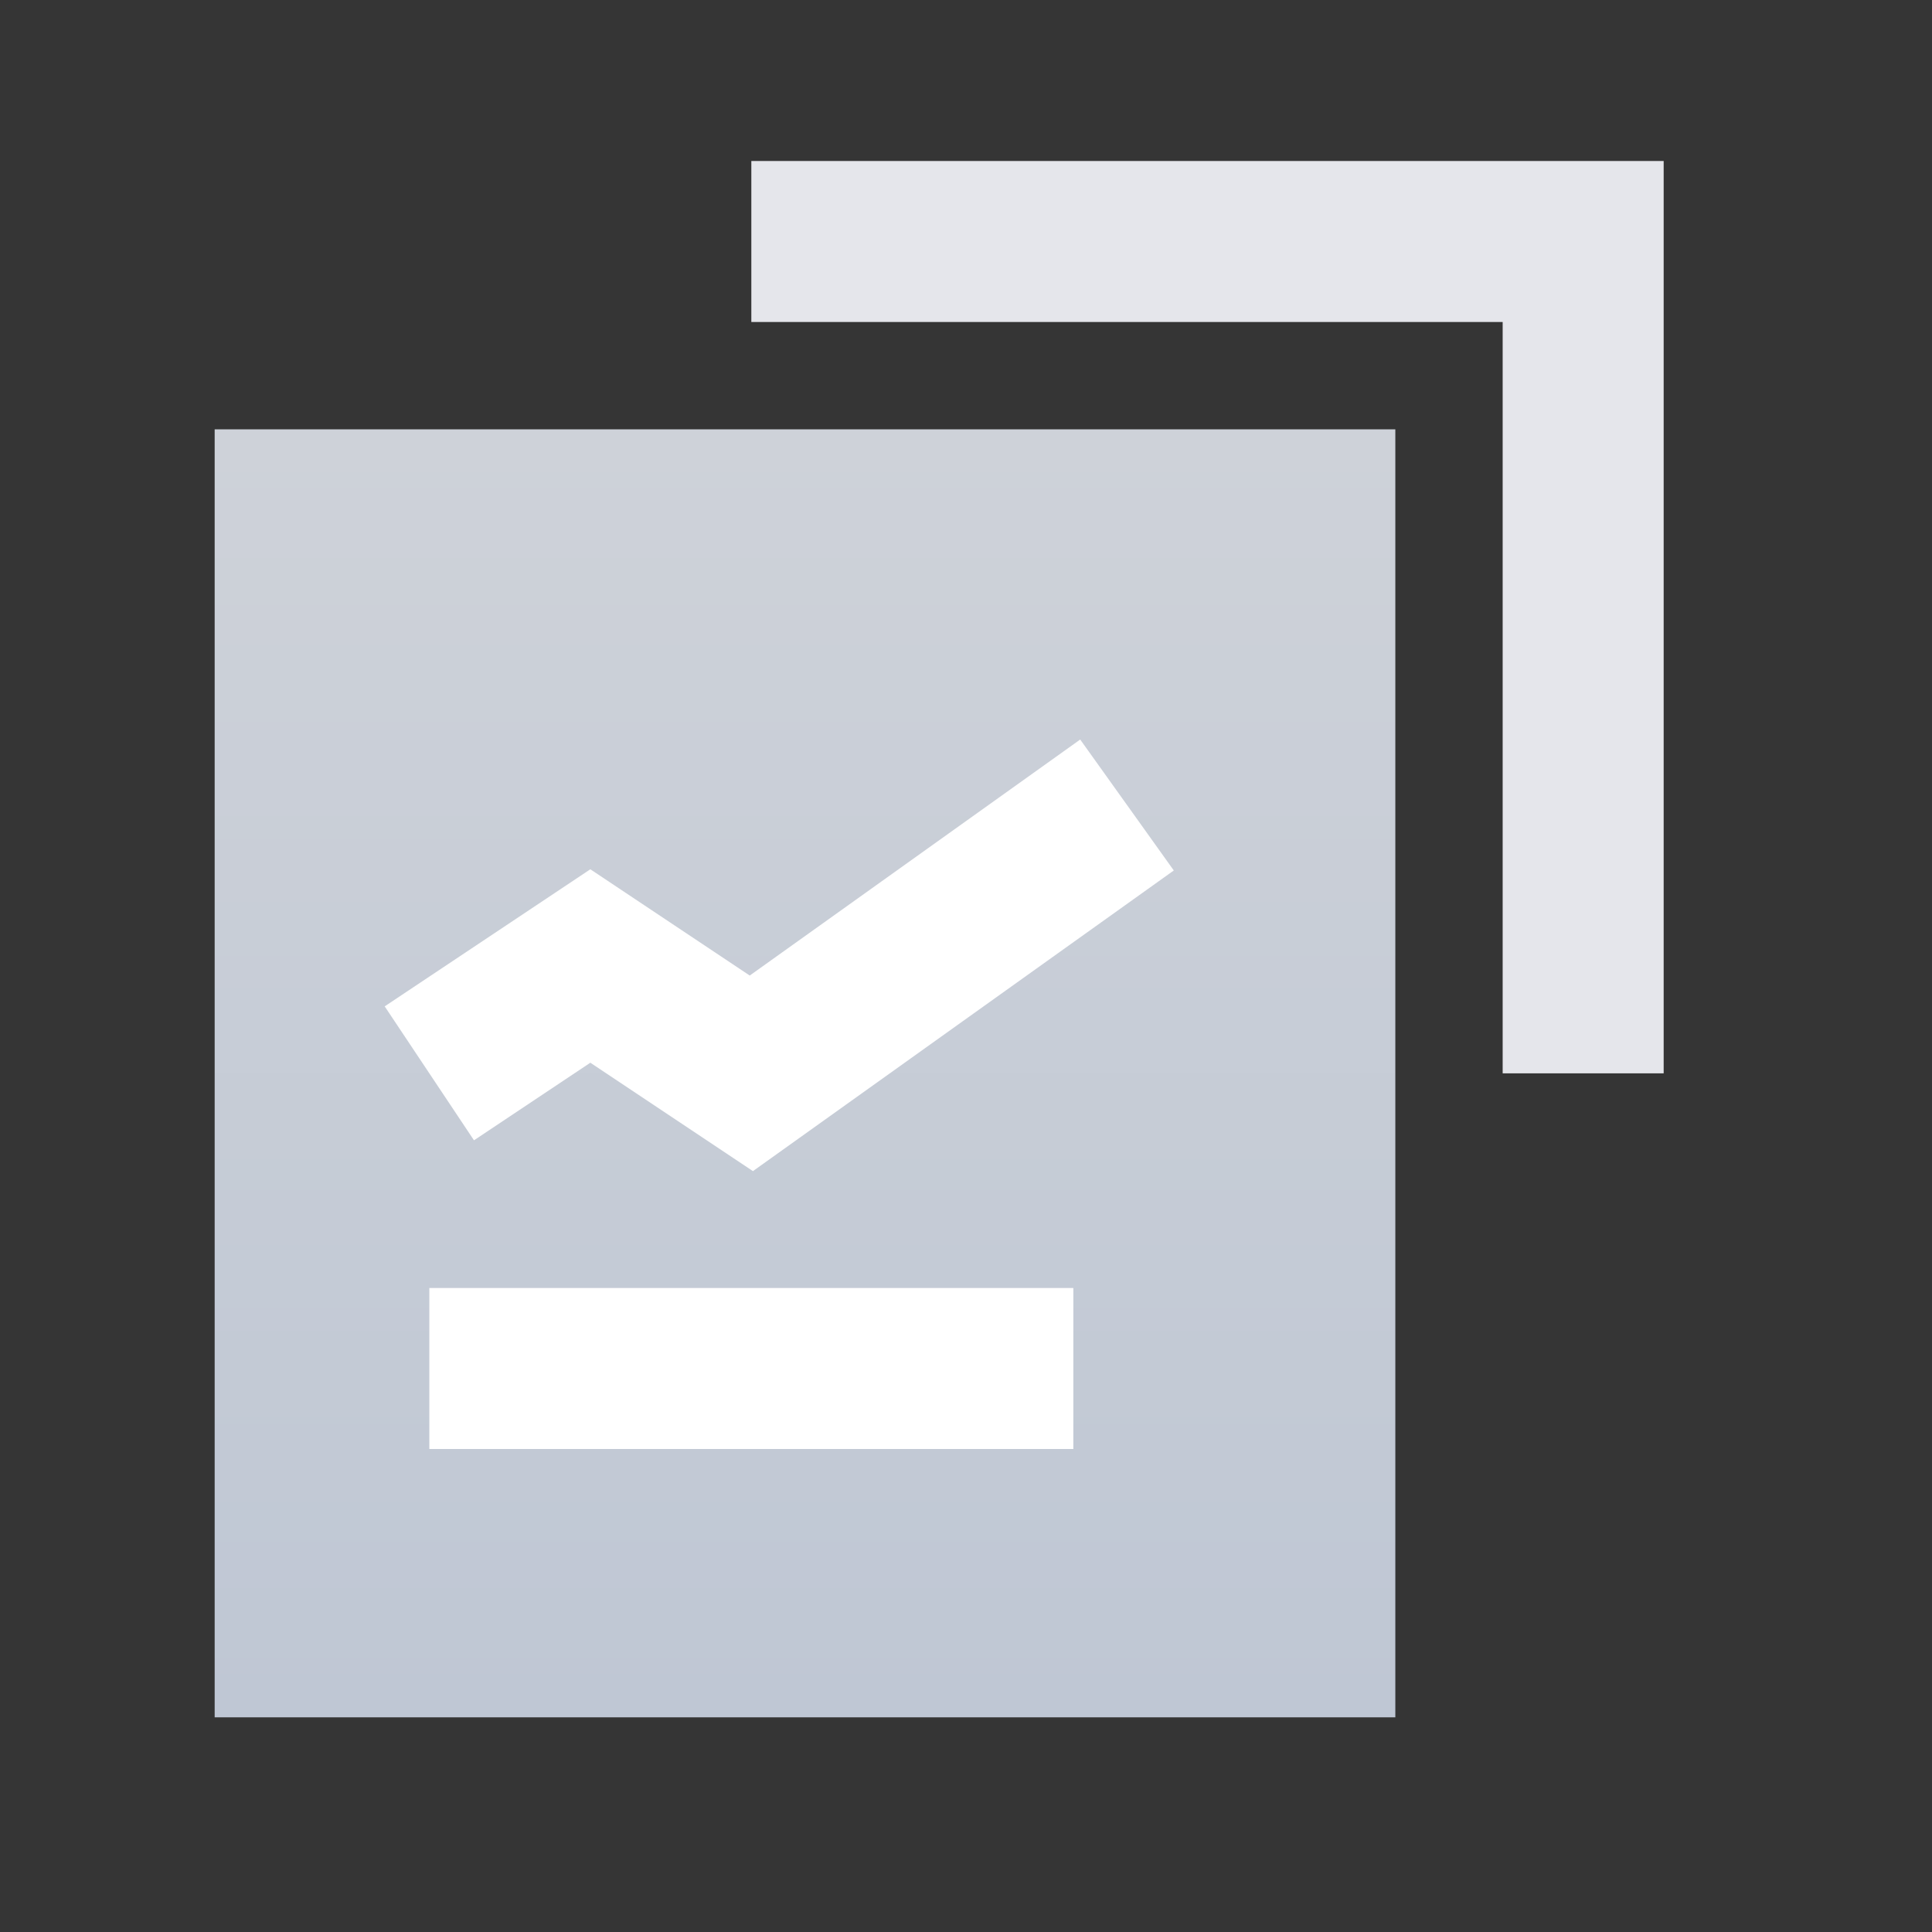 <svg width="18" height="18" viewBox="0 0 18 18" fill="none" xmlns="http://www.w3.org/2000/svg">
<rect x="0" y="0" width="18" height="18" fill="#333333" stroke="none"/>
<rect width="18" height="18" fill="white" fill-opacity="0.01"/>
<rect x="2" y="4" width="11" height="12" fill="url(#paint0_linear_3180_54442)"/>
<path fill-rule="evenodd" clip-rule="evenodd" d="M14 3H7V1.5H15.5V10H14V3Z" fill="#E5E6EB"/>
<path fill-rule="evenodd" clip-rule="evenodd" d="M10.936 8.11L7.015 10.911L5.5 9.901L4.416 10.624L3.584 9.376L5.5 8.099L6.985 9.089L10.064 6.89L10.936 8.11Z" fill="white"/>
<path fill-rule="evenodd" clip-rule="evenodd" d="M10 13.5H4V12H10V13.5Z" fill="white"/>
<defs>
<linearGradient id="paint0_linear_3180_54442" x1="7.5" y1="4" x2="7.5" y2="16" gradientUnits="userSpaceOnUse">
<stop stop-color="#CED2D9"/>
<stop offset="1" stop-color="#BFC7D4"/>
</linearGradient>
</defs>
</svg>
